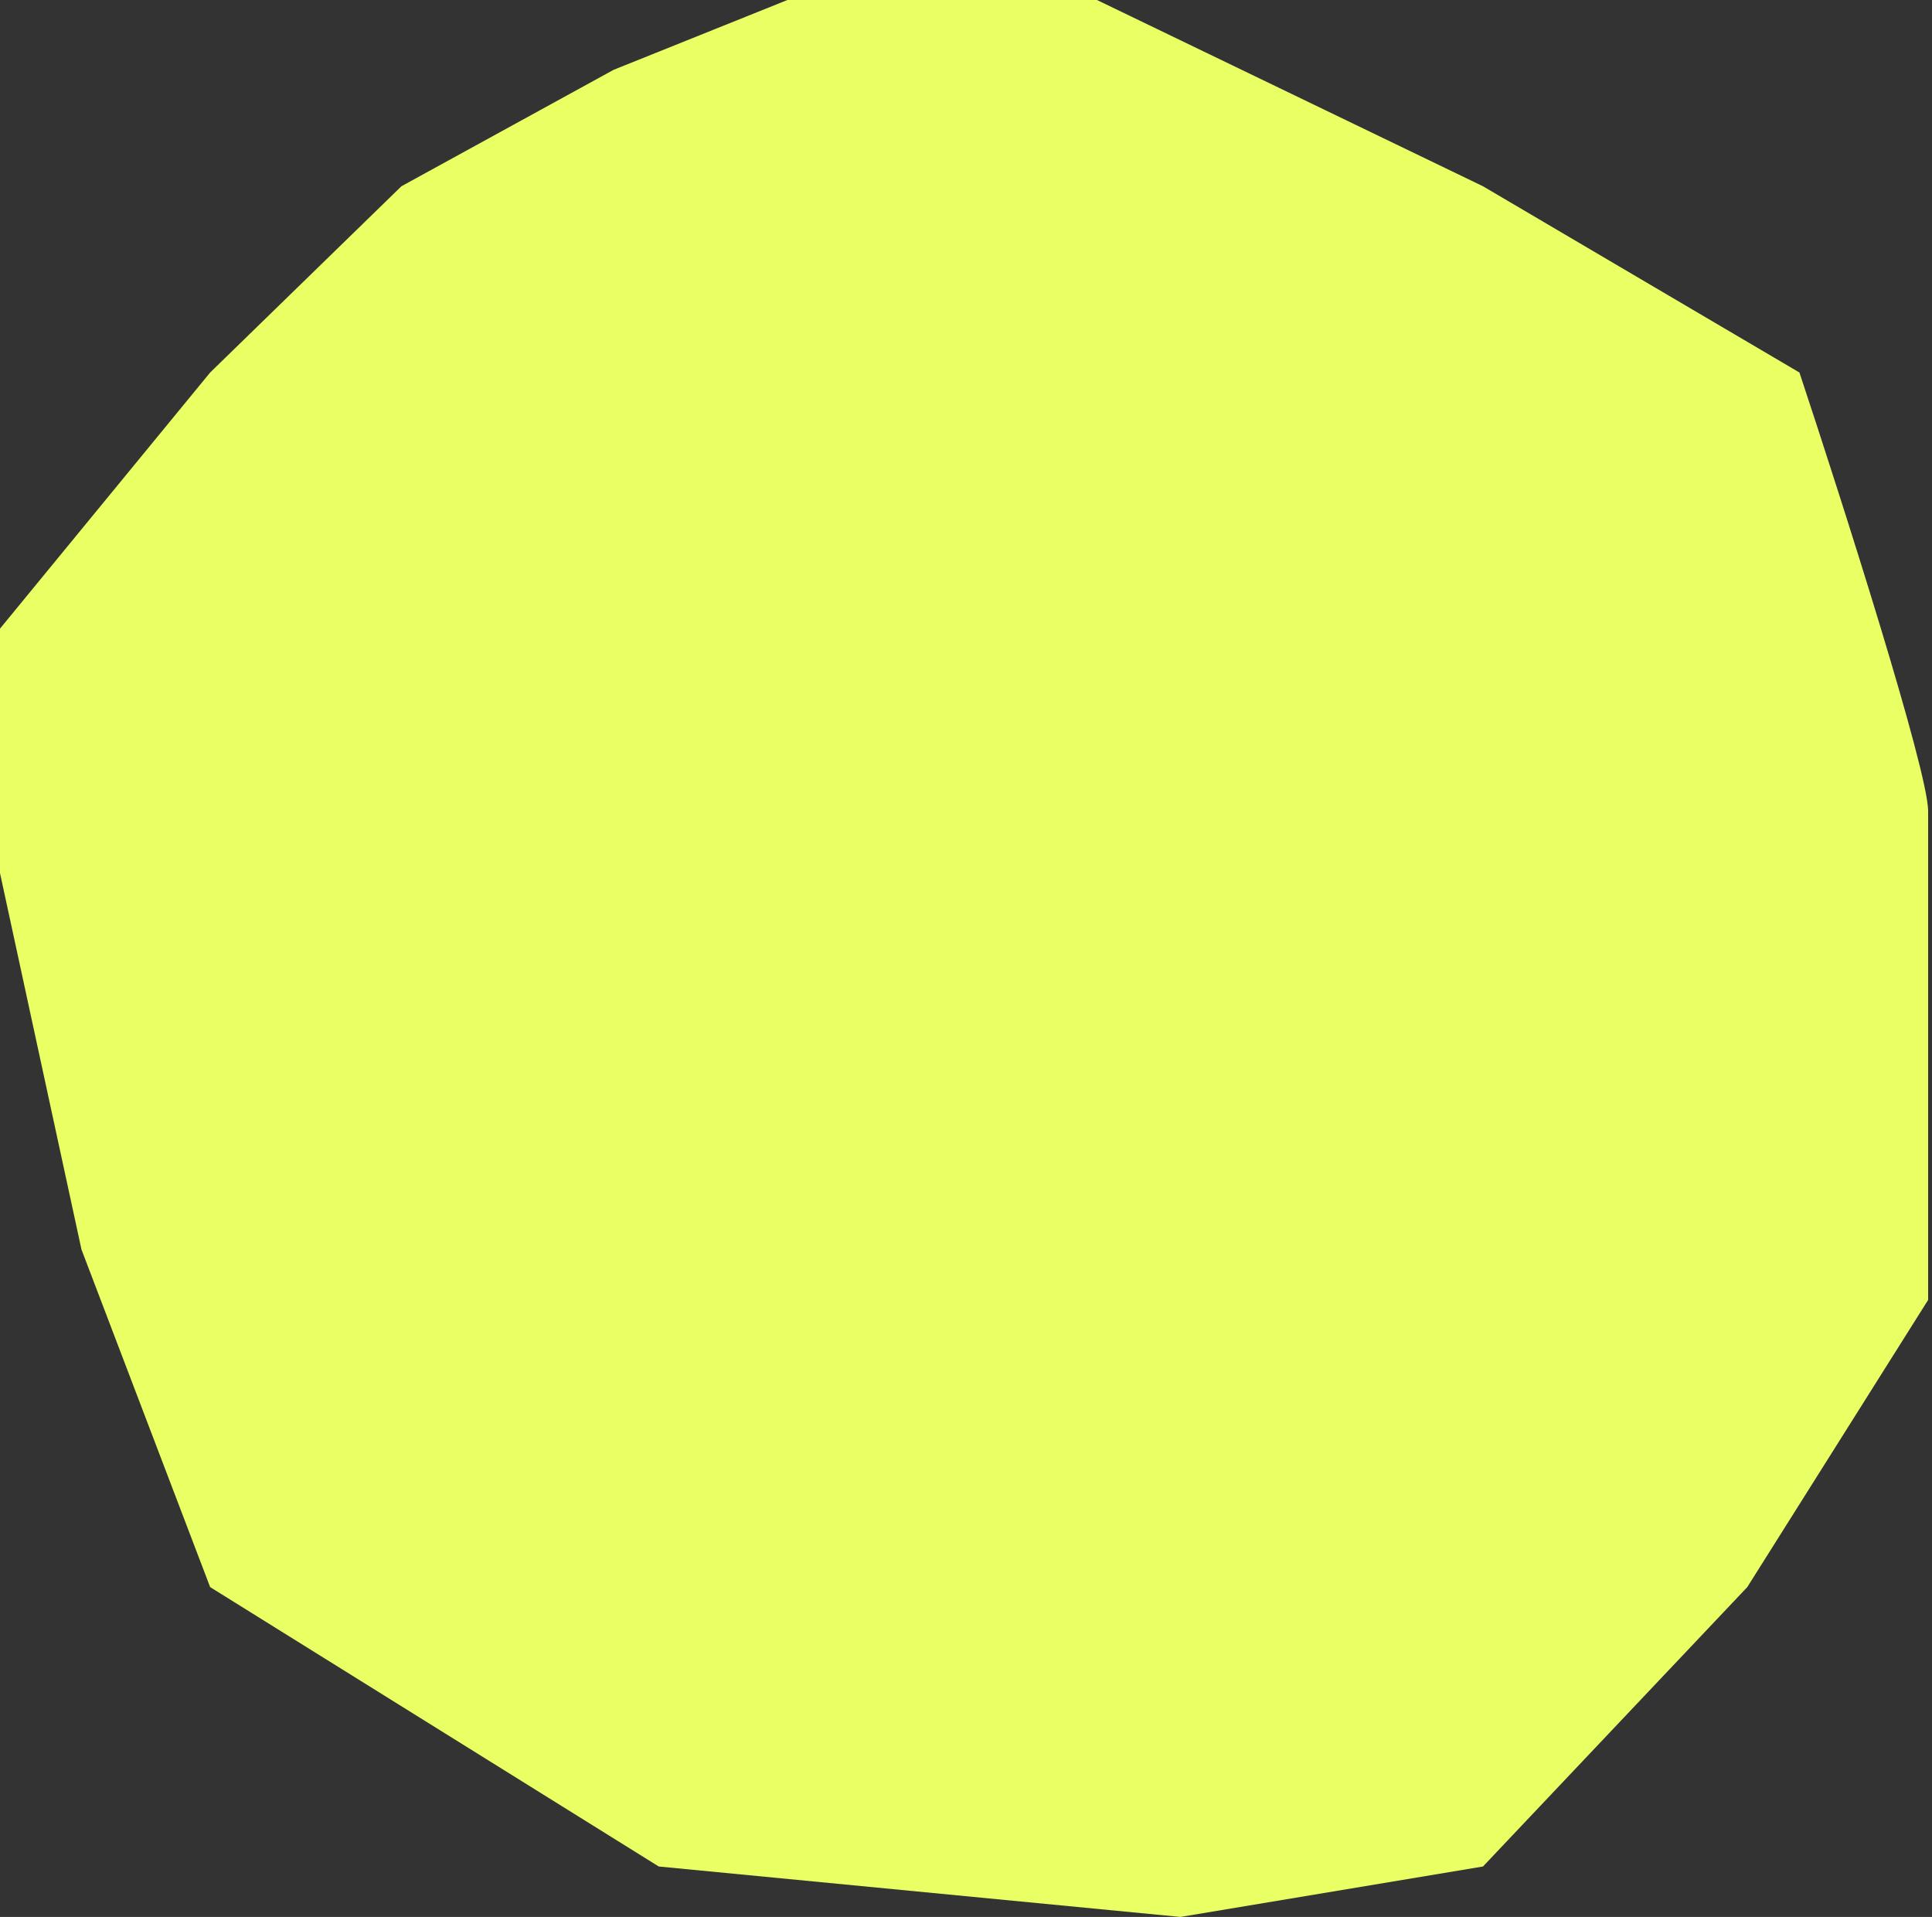 <svg width="249" height="247" viewBox="0 0 249 247" fill="none" xmlns="http://www.w3.org/2000/svg">
<rect x="0" y="0" width="249" height="247" fill="#333333" stroke="none"/>
<path d="M101.487 0H141.378L191.129 24L231.916 48C237.444 64.667 248.5 99.3 248.5 104.5V167.5L225.193 204.5L191.129 240.5L152.135 247L84.903 240.5L27.084 204.5L10.5 161L0 112.5V81L27.084 48L51.735 24L79.076 9L101.487 0Z" fill="#E9FF64"/>
</svg>

